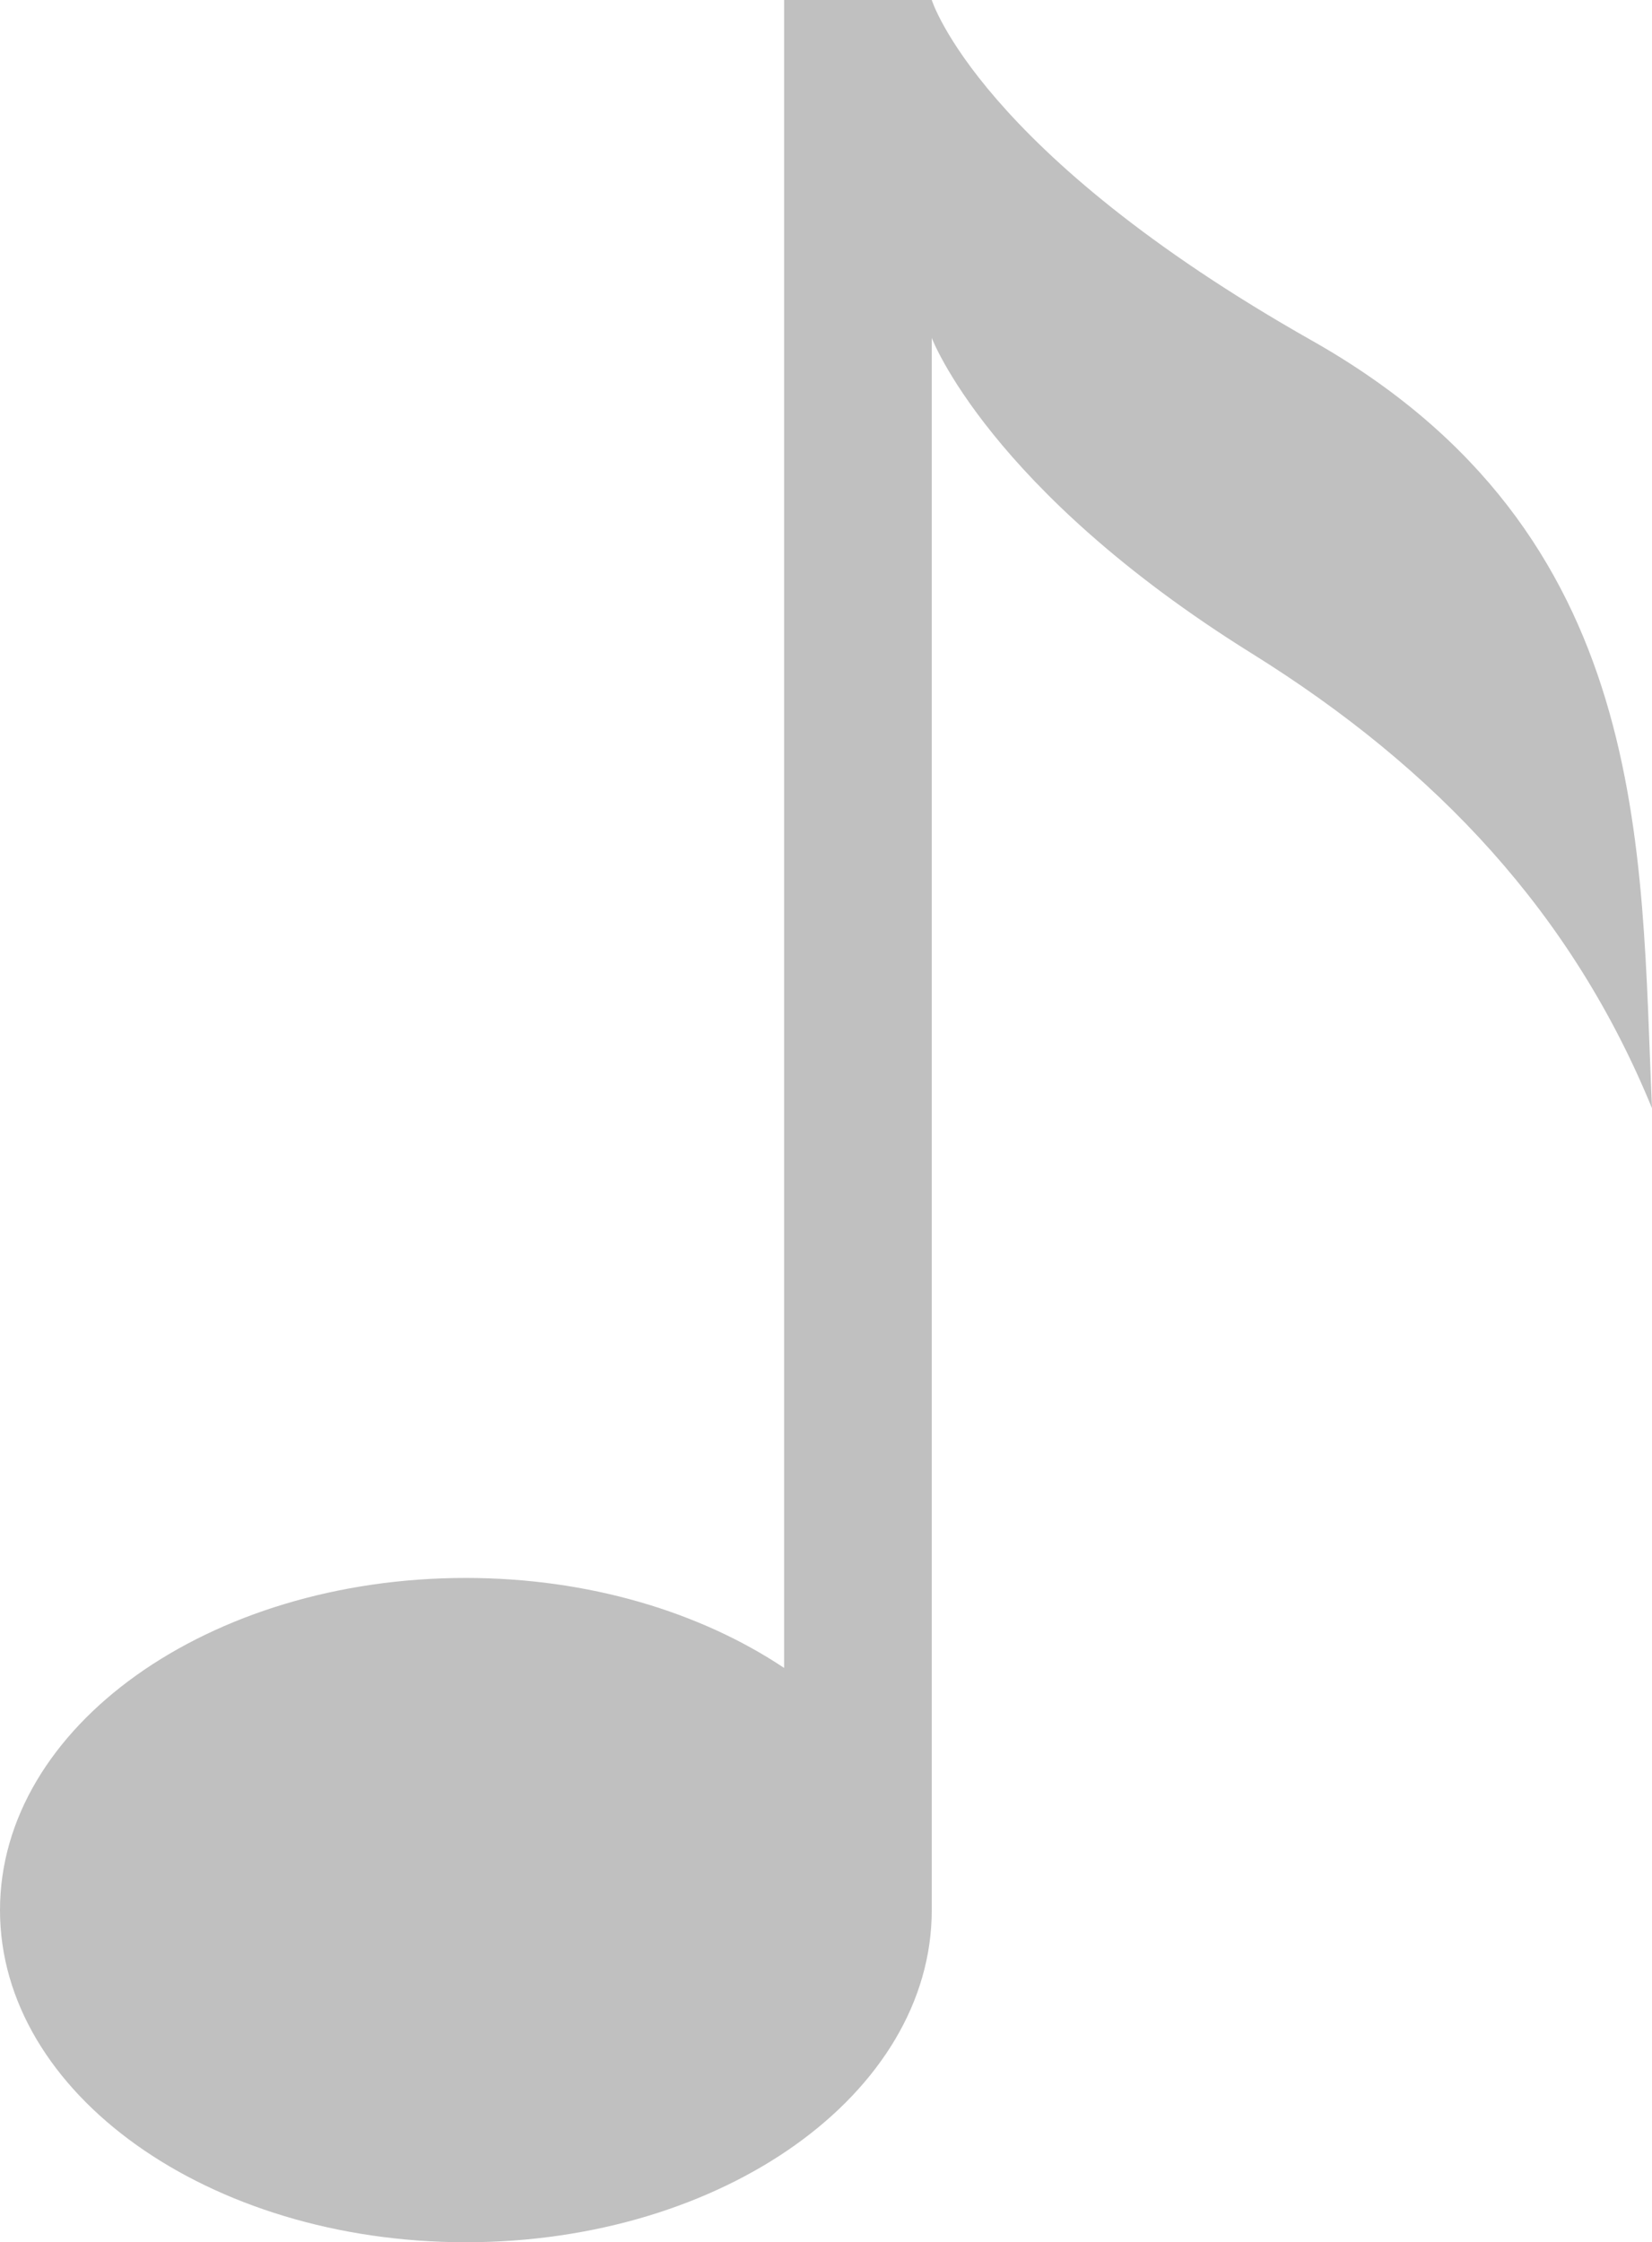 <?xml version="1.0" encoding="utf-8"?>
<!DOCTYPE svg PUBLIC "-//W3C//DTD SVG 1.1//EN" "http://www.w3.org/Graphics/SVG/1.1/DTD/svg11.dtd">
<svg version="1.1" id="Layer_1" xmlns="http://www.w3.org/2000/svg" xmlns:xlink="http://www.w3.org/1999/xlink" x="0px" y="0px"
	 width="41.779px" height="56.692px" viewBox="0 0 41.779 56.692" enable-background="new 0 0 41.779 56.692" xml:space="preserve">
<linearGradient id="gradient" gradientUnits="userSpaceOnUse" x1="17.139" y1="56.692" x2="17.139" y2="0">
	<stop  offset="0" style="stop-color:#404040"/>
	<stop  offset="1" style="stop-color:#A0A0A0"/>
</linearGradient>
<path fill="#C0C0C0" d="M31.656,16.521c4.691,2.92,8.113,6.59,10.123,11.5c-0.295-6.539,0.041-14.523-8.598-19.408
	C24.758,3.849,23.564,0,23.564,0H19.83v42.171c-2.107-1.406-4.932-2.275-8.049-2.275C5.275,39.896,0,43.655,0,48.296
	c0,4.637,5.275,8.396,11.781,8.396c6.508,0,11.783-3.76,11.783-8.396v-0.004l0,0V8.544C23.564,8.544,25.01,12.38,31.656,16.521z"/>
</svg>
